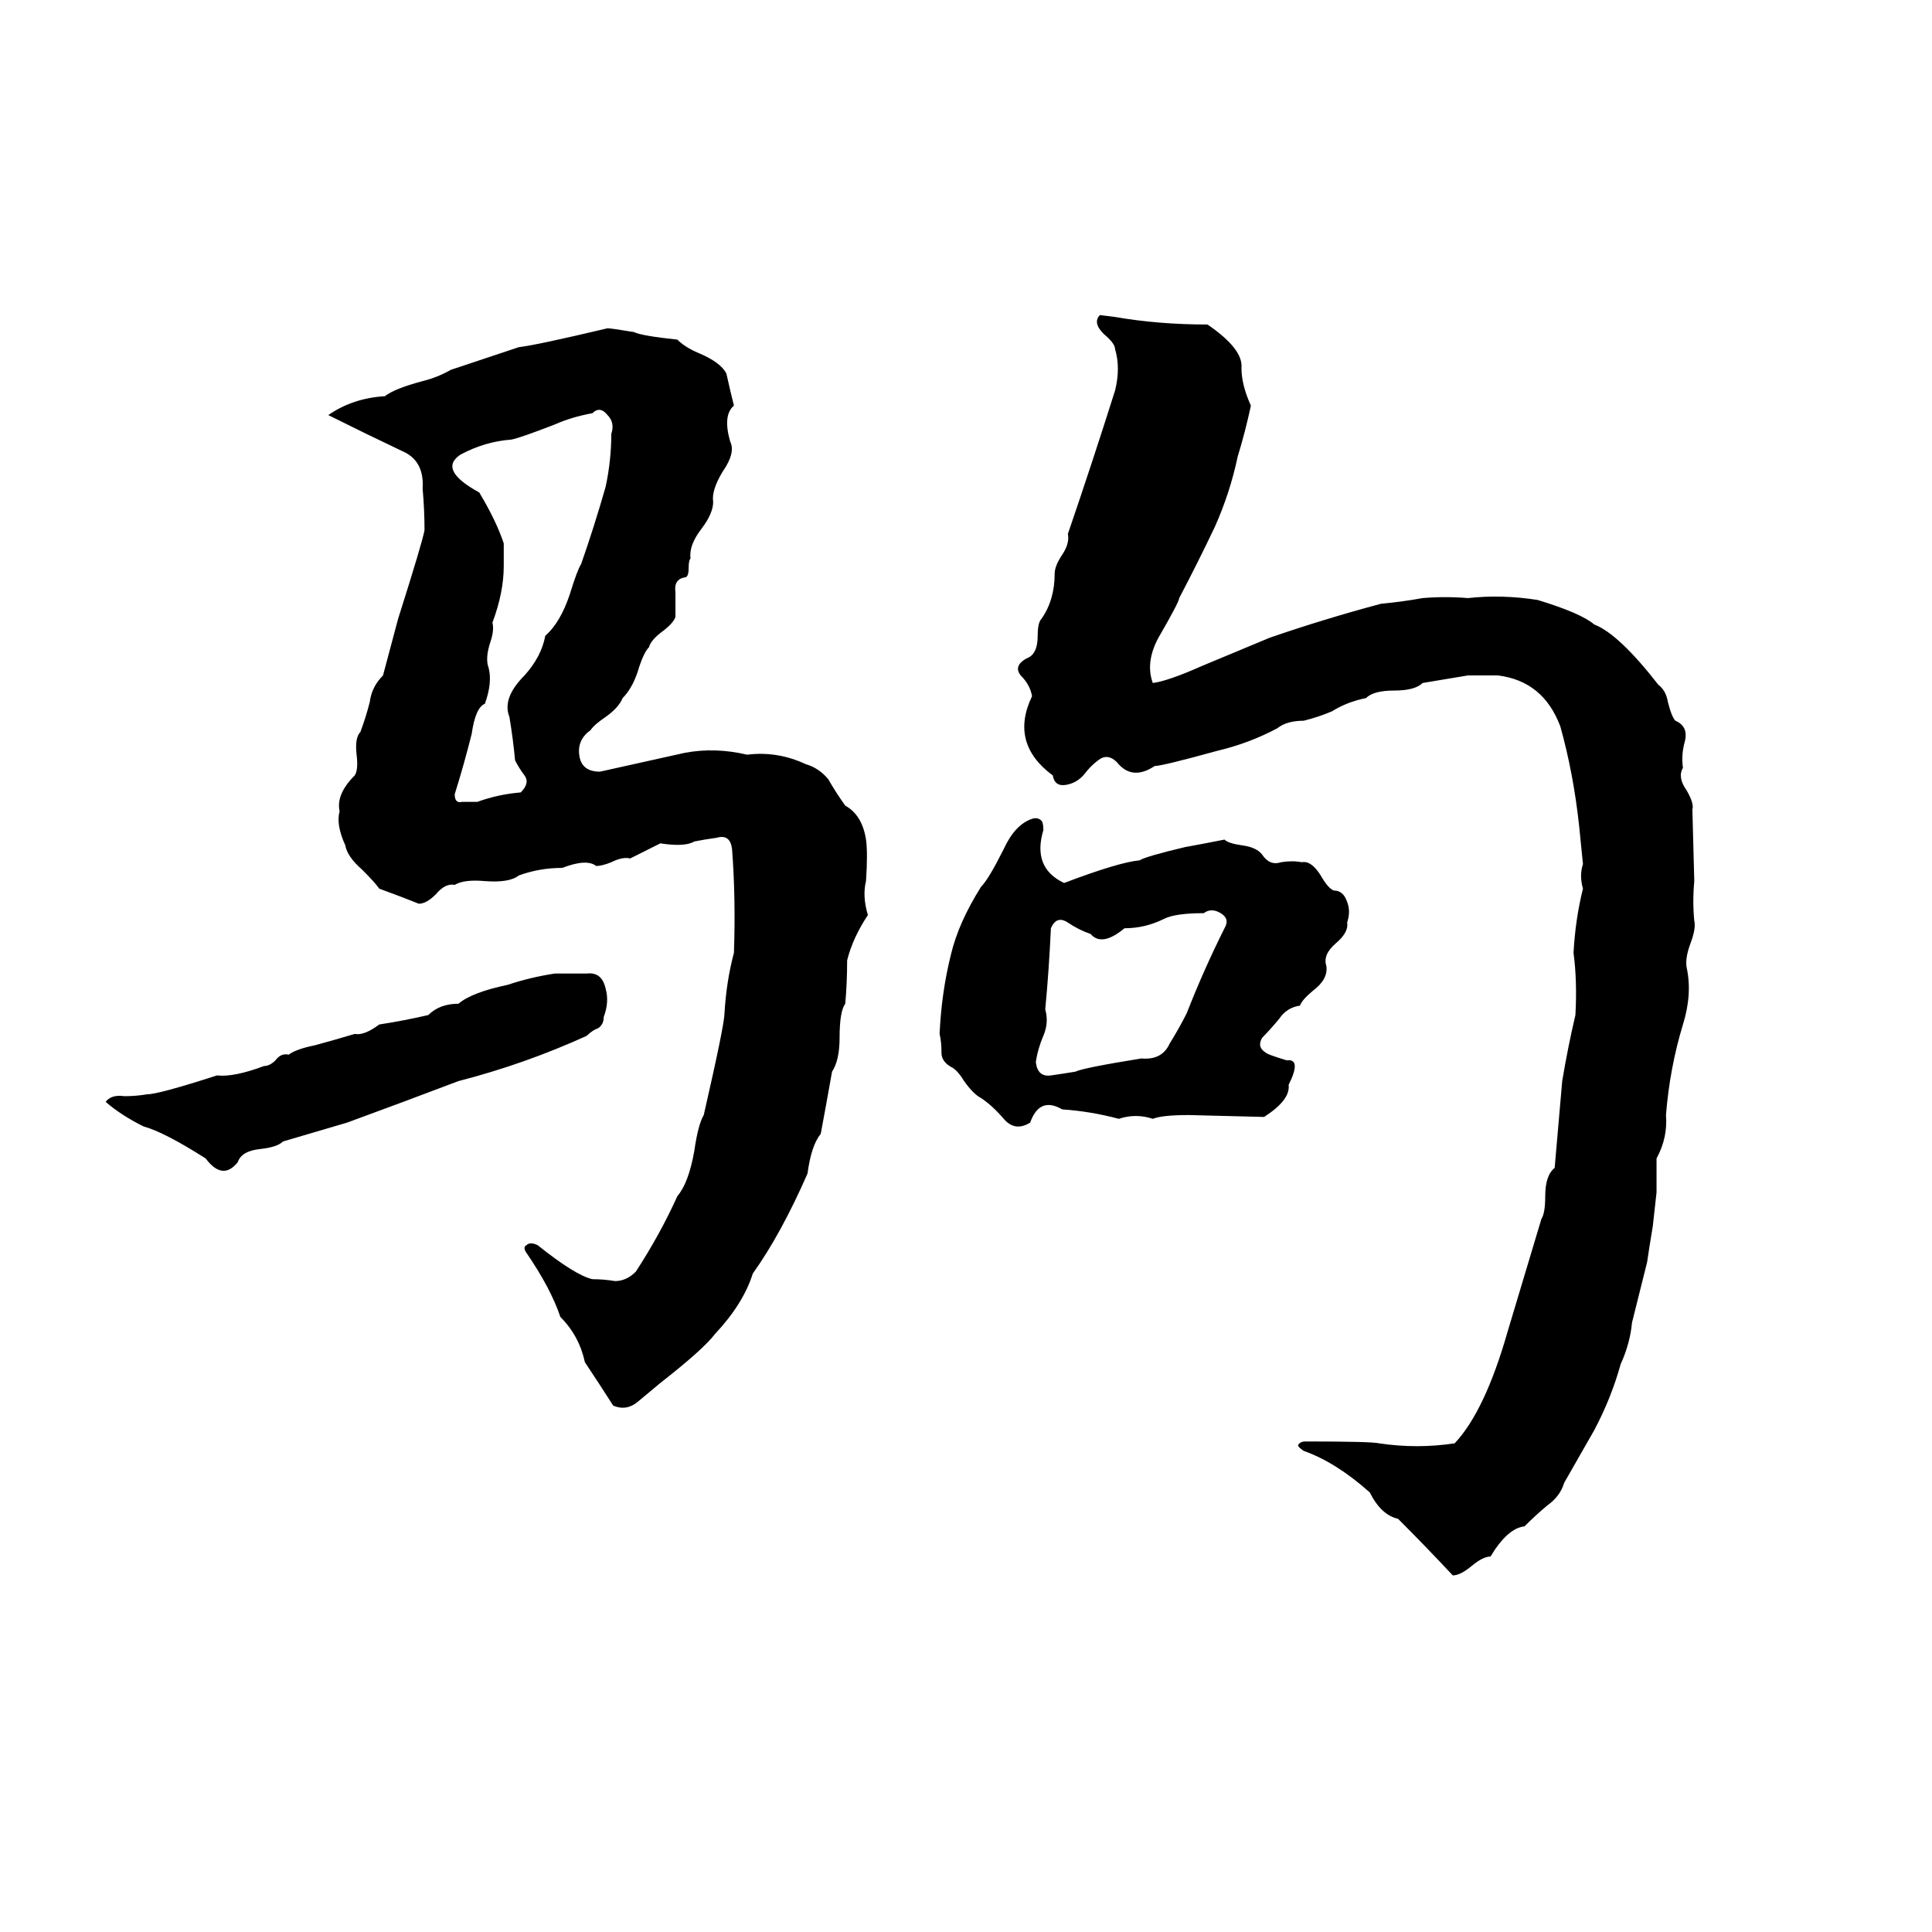 <svg xmlns="http://www.w3.org/2000/svg" viewBox="0 -800 1024 1024">
	<path fill="#000000" d="M583 -633L591 -632Q614 -628 640 -628Q659 -615 658 -605Q658 -596 663 -585Q660 -571 656 -558Q652 -539 644 -521Q635 -502 625 -483Q625 -481 614 -462Q607 -449 611 -438Q619 -439 637 -447L673 -462Q702 -472 732 -480Q743 -481 754 -483Q766 -484 778 -483Q796 -485 815 -482Q838 -475 845 -469Q858 -464 879 -437Q883 -434 884 -428Q886 -420 888 -418Q895 -415 893 -407Q891 -400 892 -393Q889 -388 894 -381Q898 -374 897 -371L898 -333Q897 -322 898 -312Q899 -308 896 -300Q893 -292 894 -287Q897 -273 892 -257Q885 -234 883 -209Q884 -197 878 -186Q878 -177 878 -168L876 -150Q874 -138 873 -131Q869 -115 865 -99Q864 -88 859 -77Q854 -59 845 -42Q837 -28 829 -14Q827 -7 820 -2Q814 3 808 9Q799 10 790 25Q786 25 780 30Q774 35 770 35Q756 20 741 5Q732 3 726 -9Q708 -25 691 -31Q688 -33 688 -34Q689 -36 692 -36Q727 -36 731 -35Q751 -32 771 -35Q787 -52 799 -94Q808 -124 817 -154Q819 -157 819 -166Q819 -177 824 -181Q826 -204 828 -227Q831 -245 835 -262Q836 -280 834 -295Q835 -313 839 -329Q837 -336 839 -342Q838 -352 837 -362Q834 -390 827 -415Q818 -439 794 -442Q786 -442 778 -442Q766 -440 754 -438Q750 -434 739 -434Q728 -434 724 -430Q714 -428 706 -423Q699 -420 691 -418Q682 -418 677 -414Q662 -406 645 -402Q616 -394 612 -394Q600 -386 592 -396Q587 -401 582 -397Q578 -394 575 -390Q571 -385 565 -384Q559 -383 558 -389Q535 -406 547 -431Q546 -437 541 -442Q537 -447 544 -451Q550 -453 550 -463Q550 -470 552 -472Q559 -482 559 -496Q559 -500 563 -506Q567 -512 566 -517Q579 -555 591 -593Q594 -605 591 -615Q591 -618 585 -623Q579 -629 583 -633ZM322 -626Q324 -626 336 -624Q340 -622 359 -620Q363 -616 370 -613Q382 -608 385 -602Q387 -593 389 -585Q383 -580 387 -566Q390 -560 383 -550Q377 -540 378 -534Q378 -528 372 -520Q365 -511 366 -504Q365 -503 365 -499Q365 -494 363 -494Q357 -493 358 -486Q358 -479 358 -473Q357 -470 352 -466Q345 -461 344 -457Q341 -454 338 -444Q335 -435 330 -430Q328 -425 321 -420Q315 -416 313 -413Q306 -408 307 -400Q308 -391 318 -391L363 -401Q379 -404 396 -400Q412 -402 427 -395Q434 -393 439 -387Q443 -380 448 -373Q457 -368 459 -355Q460 -348 459 -333Q457 -325 460 -315Q452 -303 449 -291Q449 -279 448 -268Q445 -264 445 -250Q445 -238 441 -232Q438 -215 435 -199Q430 -193 428 -178Q414 -146 399 -125Q394 -109 379 -93Q373 -85 350 -67Q344 -62 338 -57Q332 -52 325 -55Q318 -66 310 -78Q307 -92 297 -102Q292 -117 279 -136Q277 -139 279 -140Q281 -142 285 -140Q305 -124 314 -122Q320 -122 326 -121Q332 -121 337 -126Q350 -146 359 -166Q365 -173 368 -190Q370 -204 373 -209Q384 -257 384 -263Q385 -280 389 -295Q390 -324 388 -350Q387 -358 380 -356Q373 -355 368 -354Q363 -351 350 -353Q342 -349 334 -345Q330 -346 324 -343Q319 -341 316 -341Q311 -345 298 -340Q286 -340 275 -336Q270 -332 257 -333Q246 -334 241 -331Q236 -332 231 -326Q226 -321 222 -321Q212 -325 201 -329Q199 -332 192 -339Q184 -346 183 -352Q178 -363 180 -370Q178 -379 188 -389Q190 -392 189 -400Q188 -409 191 -412Q194 -420 196 -428Q197 -436 203 -442Q207 -457 211 -472Q224 -513 225 -519Q225 -530 224 -541Q225 -556 213 -561Q194 -570 174 -580Q187 -589 204 -590Q209 -594 224 -598Q232 -600 239 -604Q257 -610 275 -616Q284 -617 322 -626ZM314 -581Q303 -579 294 -575Q276 -568 271 -567Q257 -566 244 -559Q232 -551 254 -539Q263 -524 267 -512Q267 -506 267 -500Q267 -486 261 -470Q262 -466 260 -460Q257 -451 259 -446Q261 -438 257 -427Q252 -425 250 -411Q246 -395 241 -379Q241 -374 245 -375Q249 -375 253 -375Q264 -379 276 -380Q281 -385 278 -389Q275 -393 273 -397Q272 -408 270 -420Q266 -430 278 -442Q287 -452 289 -463Q297 -470 302 -485Q306 -498 308 -501Q315 -521 321 -542Q324 -556 324 -570Q326 -576 322 -580Q318 -585 314 -581ZM547 -366Q550 -367 552 -365Q553 -364 553 -360Q547 -340 564 -332Q593 -343 604 -344Q607 -346 628 -351Q639 -353 649 -355Q651 -353 658 -352Q666 -351 669 -347Q673 -341 679 -343Q685 -344 690 -343Q695 -344 700 -336Q704 -329 707 -328Q712 -328 714 -322Q716 -317 714 -311Q715 -306 708 -300Q701 -294 703 -288Q704 -281 696 -275Q690 -270 689 -267Q682 -266 678 -260Q673 -254 669 -250Q666 -245 671 -242Q672 -241 682 -238Q690 -239 683 -225Q684 -217 670 -208L630 -209Q616 -209 611 -207Q602 -210 593 -207Q578 -211 563 -212Q551 -219 546 -205Q538 -200 532 -207Q526 -214 520 -218Q516 -220 511 -227Q508 -232 505 -234Q499 -237 499 -242Q499 -248 498 -252Q499 -274 504 -294Q508 -311 520 -330Q524 -334 532 -350Q538 -363 547 -366ZM638 -316Q623 -316 617 -313Q607 -308 596 -308Q584 -298 578 -305Q572 -307 566 -311Q560 -315 557 -308Q556 -286 554 -265Q556 -258 553 -251Q550 -244 549 -237Q550 -229 557 -230Q564 -231 570 -232Q574 -234 605 -239Q616 -238 620 -247Q625 -255 629 -263Q638 -286 649 -308Q652 -313 647 -316Q642 -319 638 -316ZM294 -284H311Q319 -285 321 -276Q323 -269 320 -261Q320 -257 317 -255Q314 -254 311 -251Q278 -236 243 -227Q214 -216 184 -205Q167 -200 150 -195Q147 -192 138 -191Q128 -190 126 -184Q118 -174 109 -186Q87 -200 76 -203Q64 -209 56 -216Q59 -220 66 -219Q72 -219 78 -220Q84 -220 115 -230Q124 -229 140 -235Q143 -235 146 -238Q149 -242 153 -241Q157 -244 167 -246Q178 -249 188 -252Q193 -251 201 -257Q214 -259 227 -262Q233 -268 243 -268Q250 -274 269 -278Q281 -282 294 -284Z"/>
</svg>
